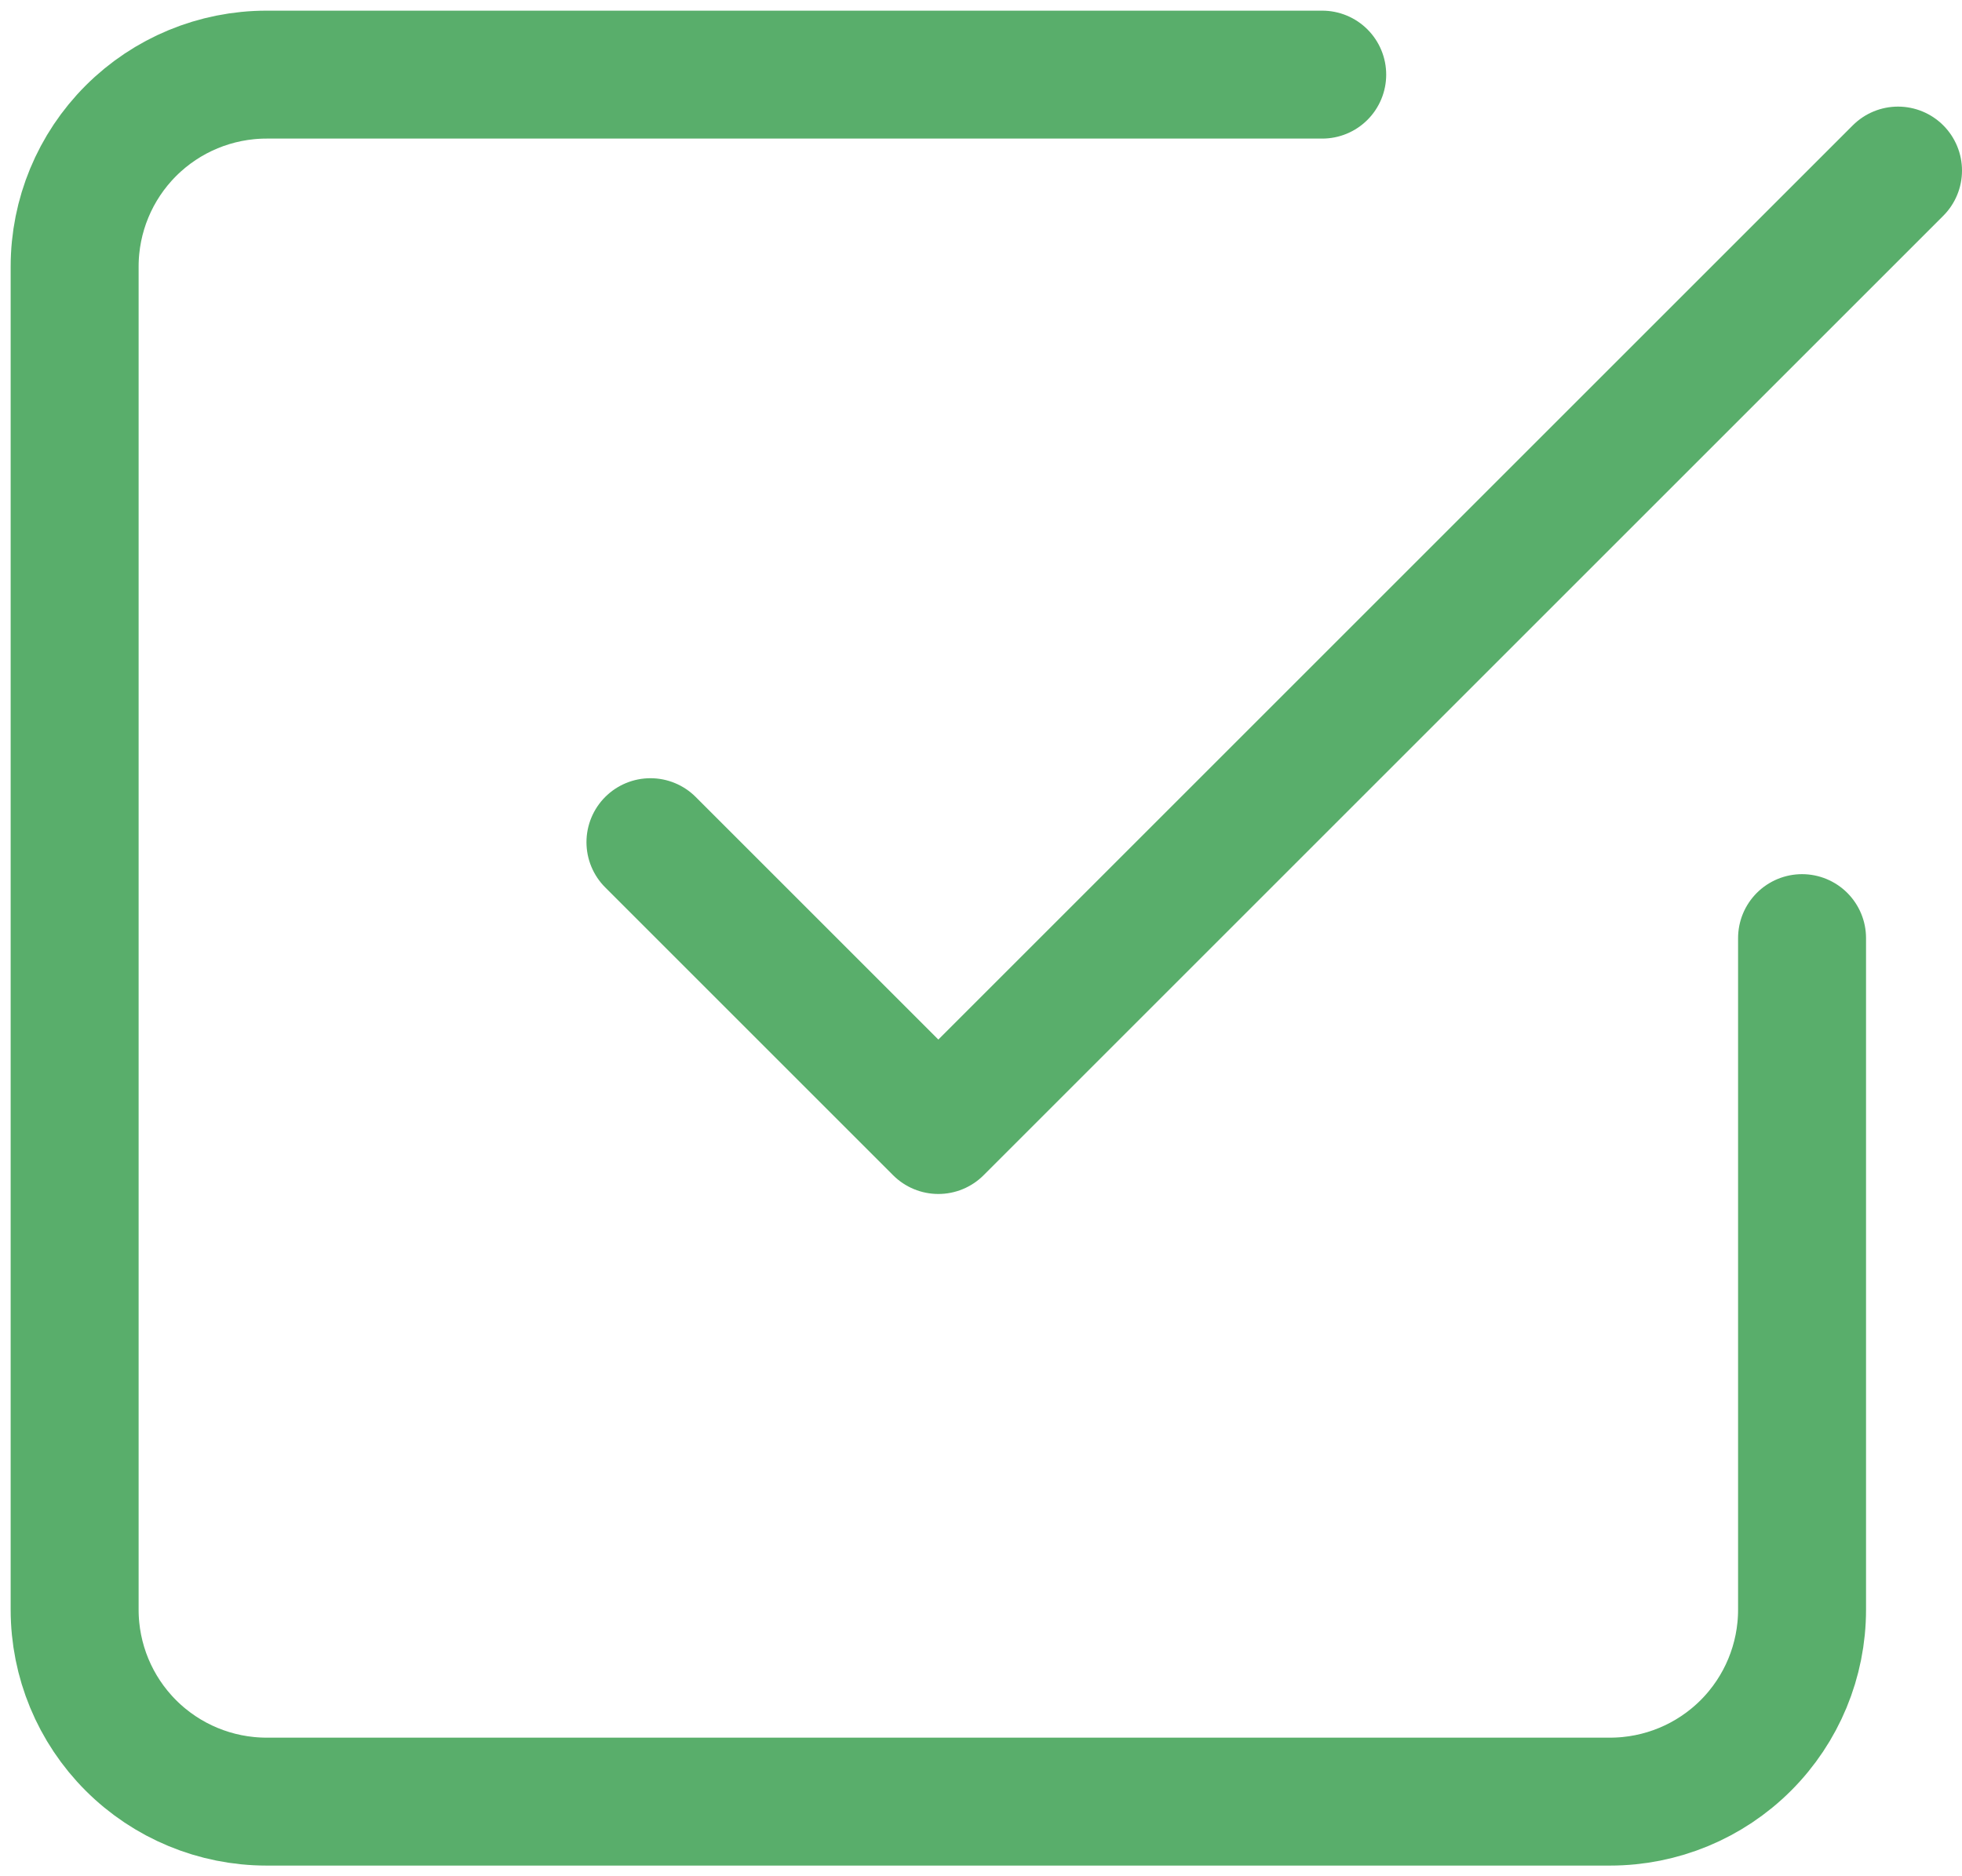 <svg width="46" height="44" viewBox="0 0 46 44" fill="none" xmlns="http://www.w3.org/2000/svg">
<path d="M15.25 19.75L22 26.5L44.5 4" stroke="#59AE6B" stroke-width="3" stroke-linecap="round" stroke-linejoin="round"/>
<path d="M42.25 22V37.75C42.25 38.944 41.776 40.088 40.932 40.932C40.088 41.776 38.944 42.25 37.75 42.25H6.25C5.057 42.25 3.912 41.776 3.068 40.932C2.224 40.088 1.75 38.944 1.75 37.75V6.25C1.75 5.057 2.224 3.912 3.068 3.068C3.912 2.224 5.057 1.75 6.25 1.75H31" stroke="#59AE6B" stroke-width="3" stroke-linecap="round" stroke-linejoin="round"/>
</svg>
